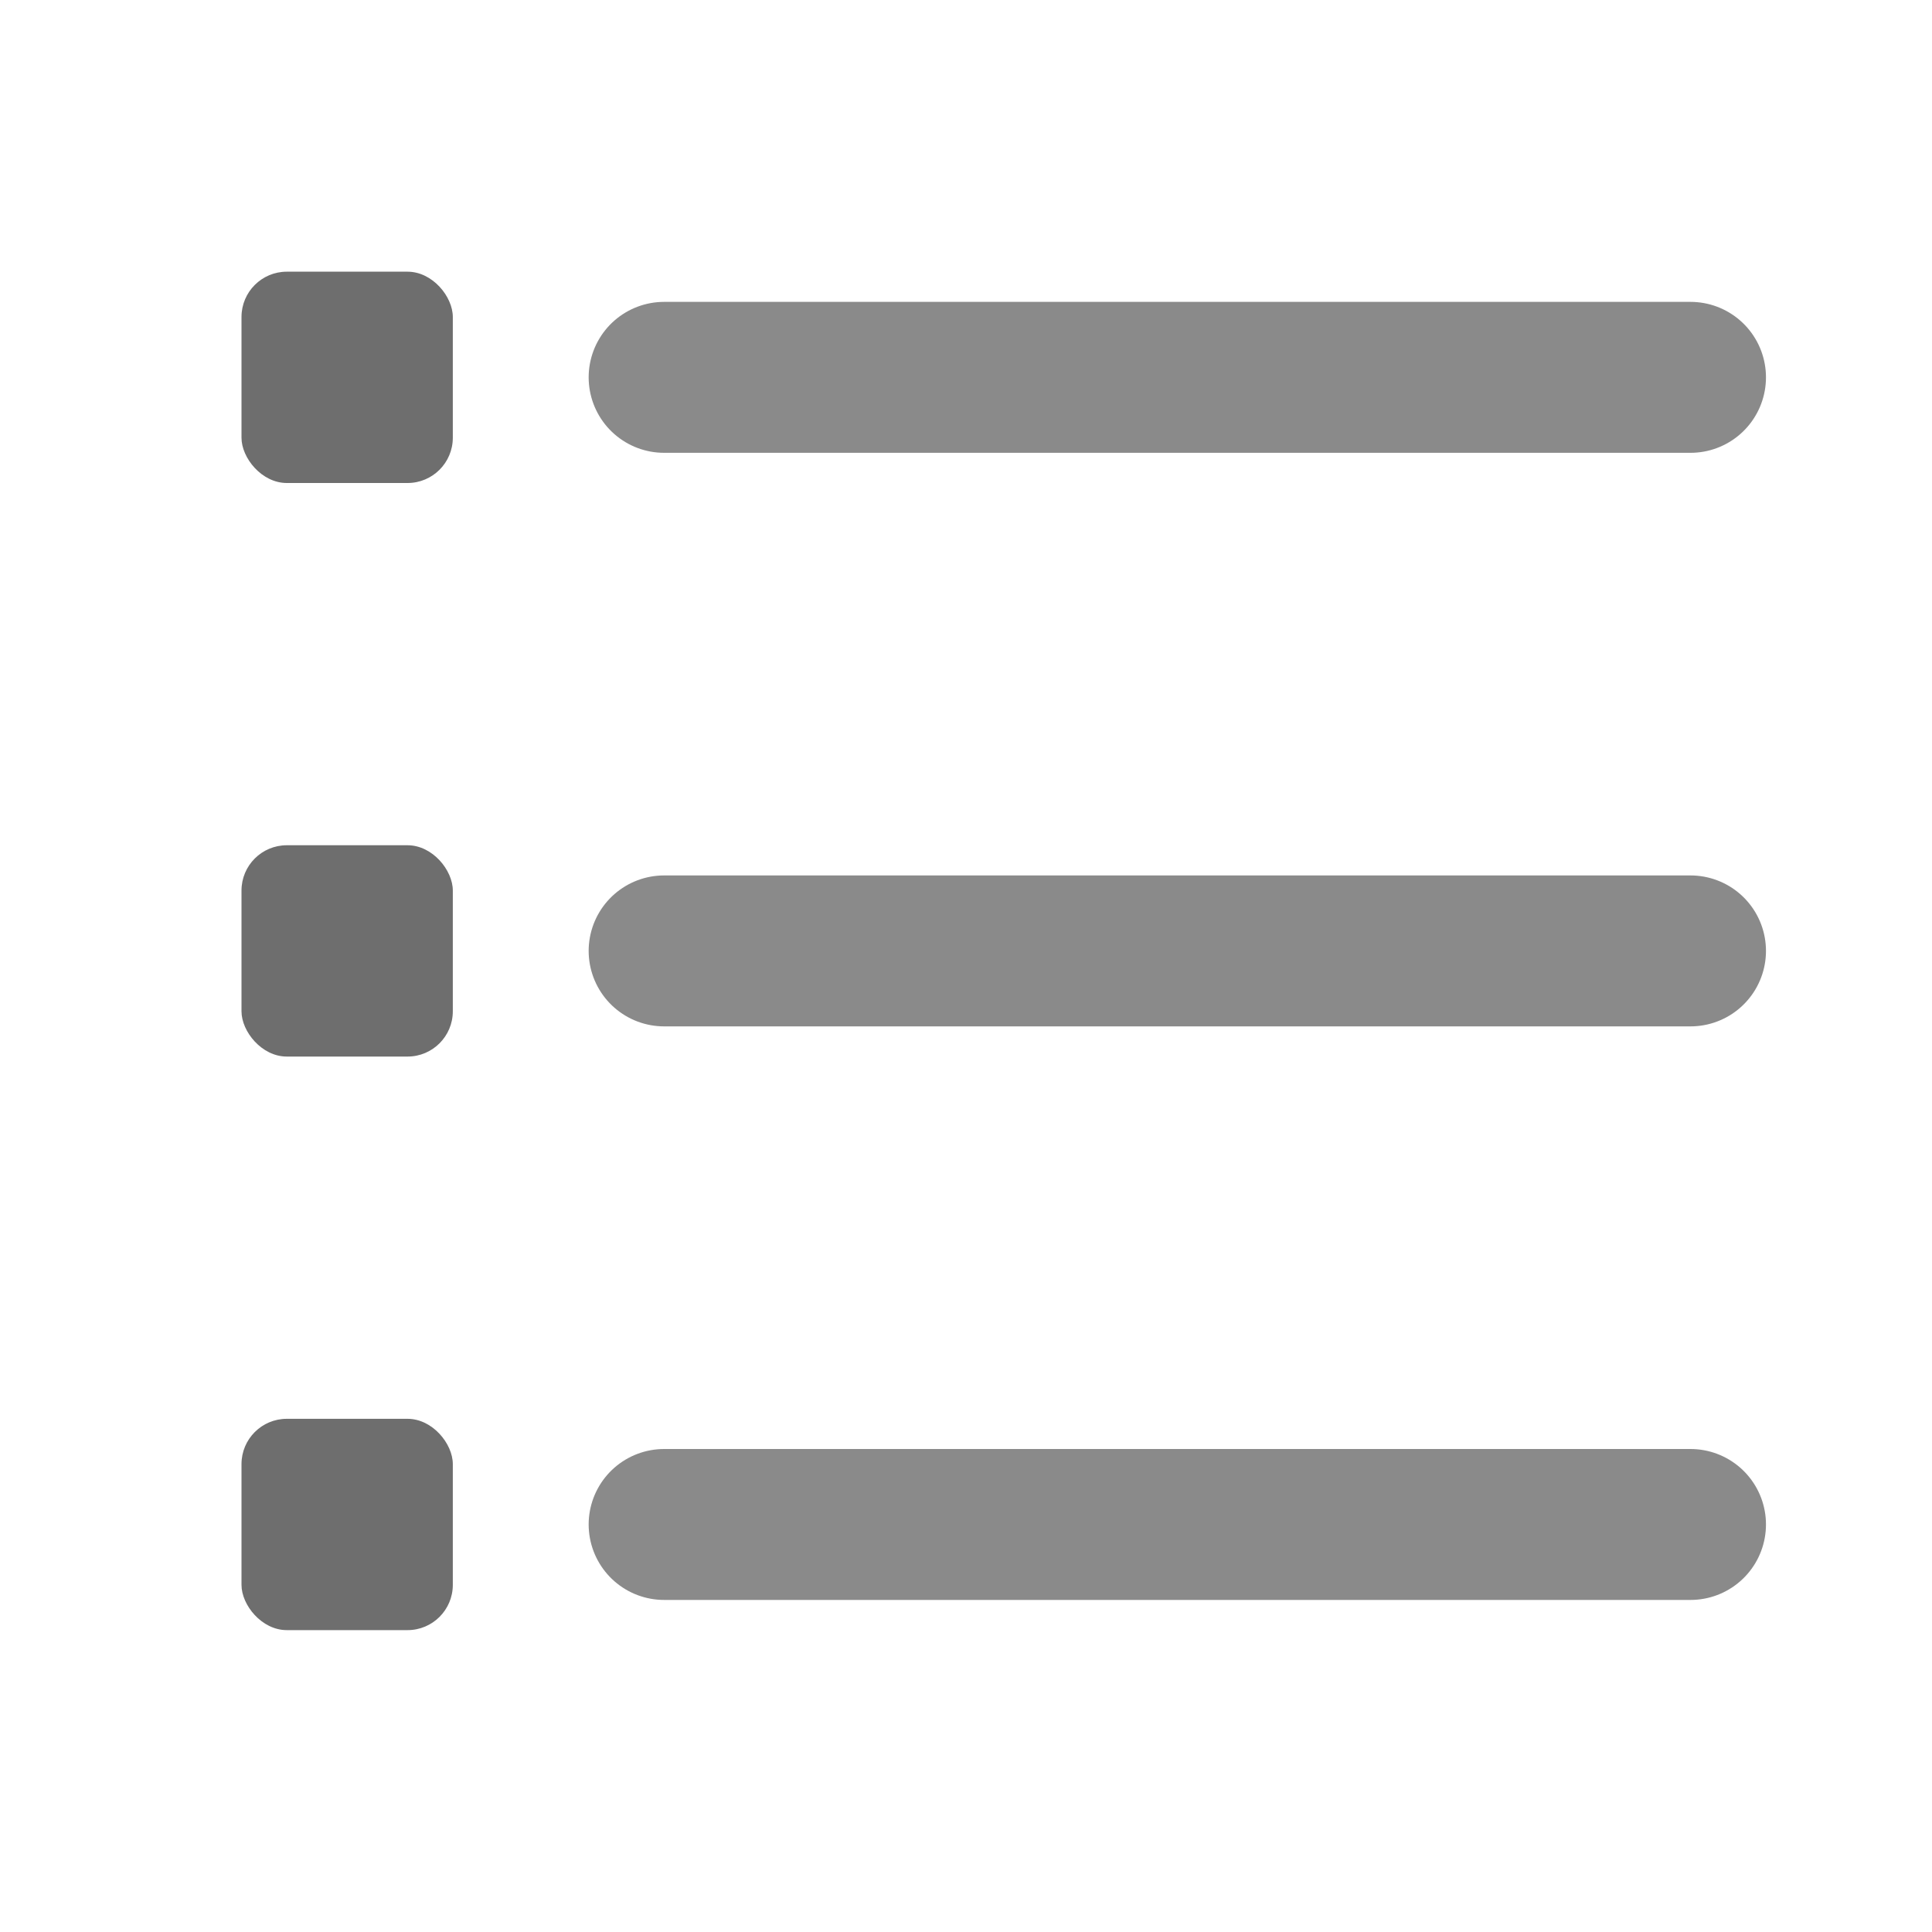 <?xml version="1.0" encoding="UTF-8"?>
<svg width="128" height="128" viewBox="0 0 128 128" fill="none" xmlns="http://www.w3.org/2000/svg">
  <!-- Disabled list icon in gray tones -->
  <g>
    <!-- bullets (slightly darker gray) -->
    <rect x="16" y="18" width="14" height="14" rx="3" fill="#6E6E6E"/>
    <rect x="16" y="56" width="14" height="14" rx="3" fill="#6E6E6E"/>
    <rect x="16" y="94" width="14" height="14" rx="3" fill="#6E6E6E"/>
    <!-- lines -->
    <path d="M44 25 H112" stroke="#8A8A8A" stroke-width="10" stroke-linecap="round"/>
    <path d="M44 63 H112" stroke="#8A8A8A" stroke-width="10" stroke-linecap="round"/>
    <path d="M44 101 H112" stroke="#8A8A8A" stroke-width="10" stroke-linecap="round"/>
  </g>
</svg>
